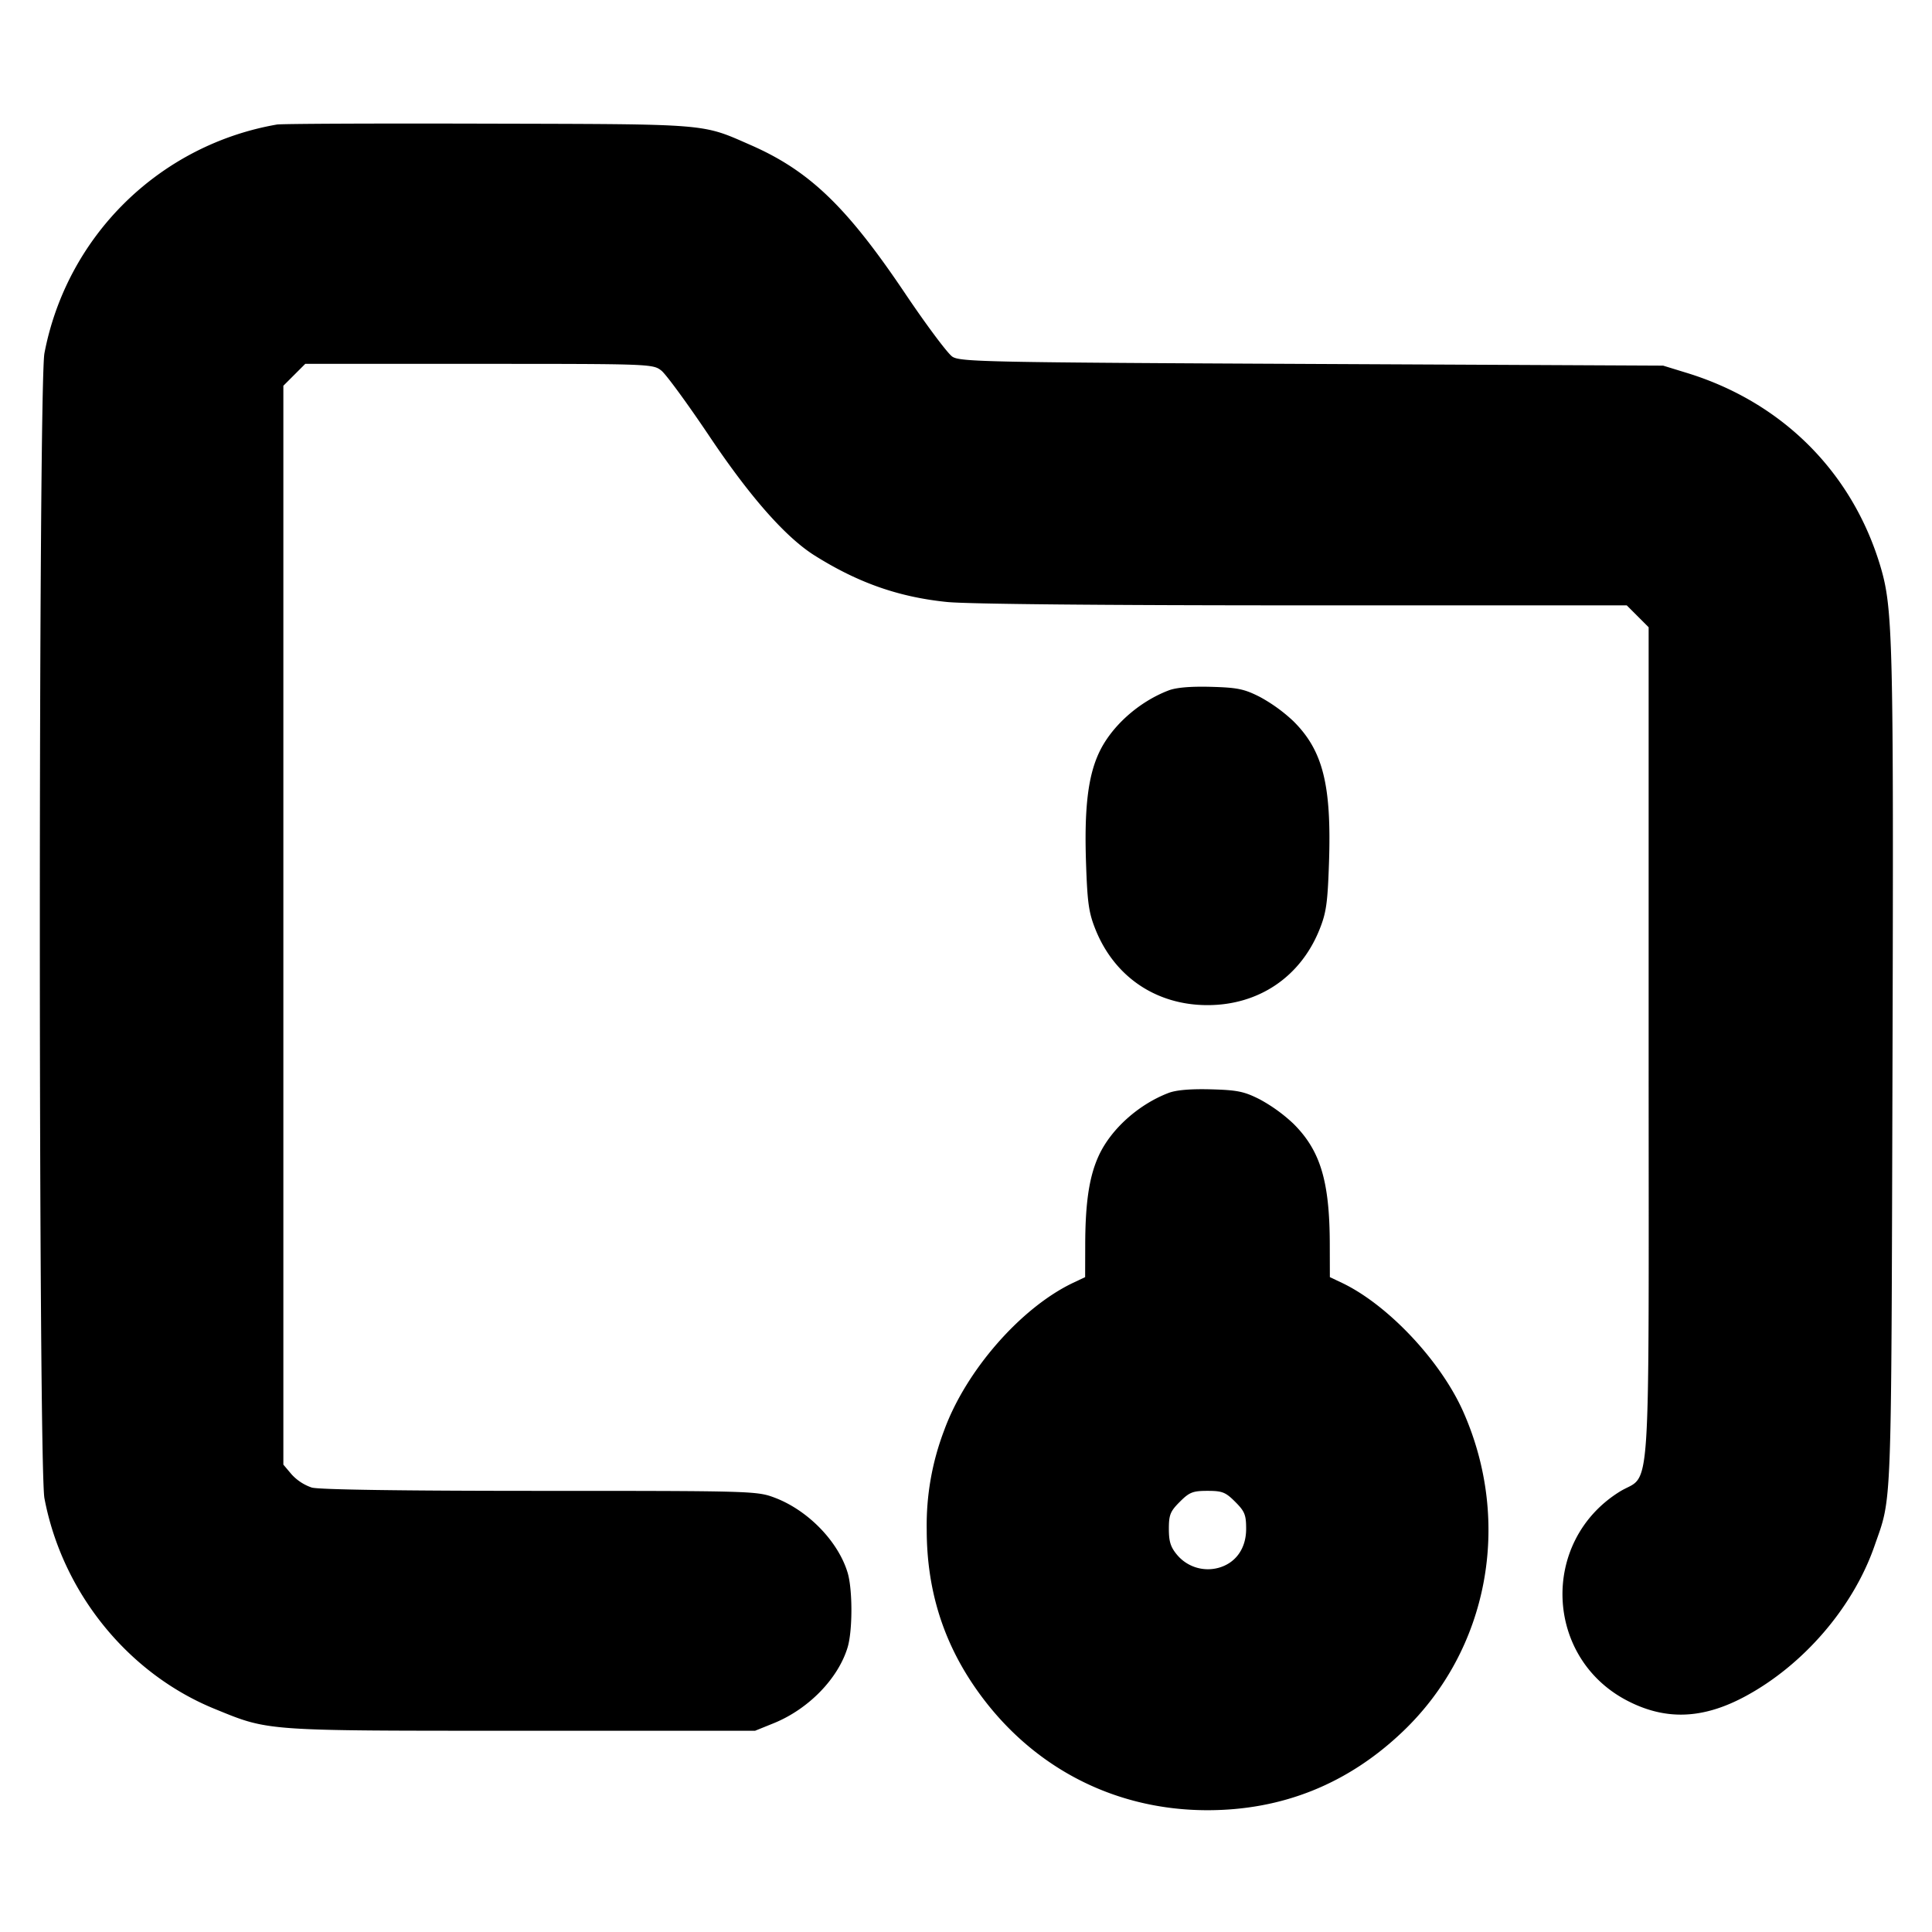 <svg xmlns="http://www.w3.org/2000/svg" width="24" height="24" fill="none" stroke="currentColor" stroke-linecap="round" stroke-linejoin="round" stroke-width="3"><path fill="#000" fill-rule="evenodd" stroke="none" d="M3.44 1.547A3.56 3.56 0 0 0 .552 4.388c-.076.398-.076 13.826 0 14.224.221 1.168 1.036 2.177 2.116 2.617.679.277.594.271 3.812.271h2.9l.23-.093c.433-.175.803-.555.92-.945.062-.209.062-.715 0-.924-.117-.391-.496-.78-.911-.935-.216-.081-.289-.083-2.911-.083-1.71 0-2.742-.015-2.835-.041a.6.6 0 0 1-.25-.163l-.103-.122V4.792l.136-.136.136-.136h2.159c2.131 0 2.16.001 2.265.084.058.046.325.411.593.81.506.756.951 1.261 1.311 1.487.54.339 1.044.516 1.643.577.252.026 1.931.042 4.425.042h4.02l.136.136.136.136v5.188c0 5.884.038 5.301-.363 5.552-.991.62-.929 2.075.112 2.602.469.238.924.22 1.443-.057.728-.389 1.349-1.109 1.614-1.874.218-.626.207-.332.223-5.903.015-5.356.006-5.739-.149-6.262-.349-1.171-1.22-2.042-2.407-2.406l-.293-.09-4.362-.021c-4.042-.019-4.369-.026-4.467-.09-.058-.038-.327-.398-.597-.8-.717-1.064-1.18-1.509-1.904-1.827-.621-.272-.492-.261-3.27-.268-1.386-.004-2.565.001-2.62.011m11.076 7.03c-.371.142-.711.446-.864.774-.137.294-.184.691-.161 1.371.017.499.034.617.119.828.237.587.755.936 1.39.936s1.153-.349 1.39-.936c.085-.211.102-.329.119-.828.033-.973-.075-1.401-.445-1.766a2 2 0 0 0-.414-.299c-.195-.099-.28-.116-.608-.125q-.382-.01-.526.045m0 5c-.371.142-.711.446-.864.773-.12.257-.17.582-.171 1.113l-.001.402-.15.071c-.649.309-1.334 1.093-1.603 1.837A3.3 3.3 0 0 0 11.512 19c0 .715.187 1.345.57 1.917.672 1.003 1.724 1.57 2.918 1.57.933 0 1.747-.328 2.428-.979 1.061-1.013 1.359-2.592.75-3.969-.28-.633-.937-1.331-1.508-1.603l-.15-.071-.001-.402c-.001-.792-.117-1.173-.455-1.507a2 2 0 0 0-.414-.299c-.195-.099-.28-.116-.608-.125q-.382-.01-.526.045m.828 5.079c.119.119.136.162.136.337 0 .242-.129.424-.343.483a.5.5 0 0 1-.514-.16c-.081-.096-.103-.166-.103-.323 0-.175.017-.218.136-.337s.161-.136.344-.136.224.016.344.136"/></svg>